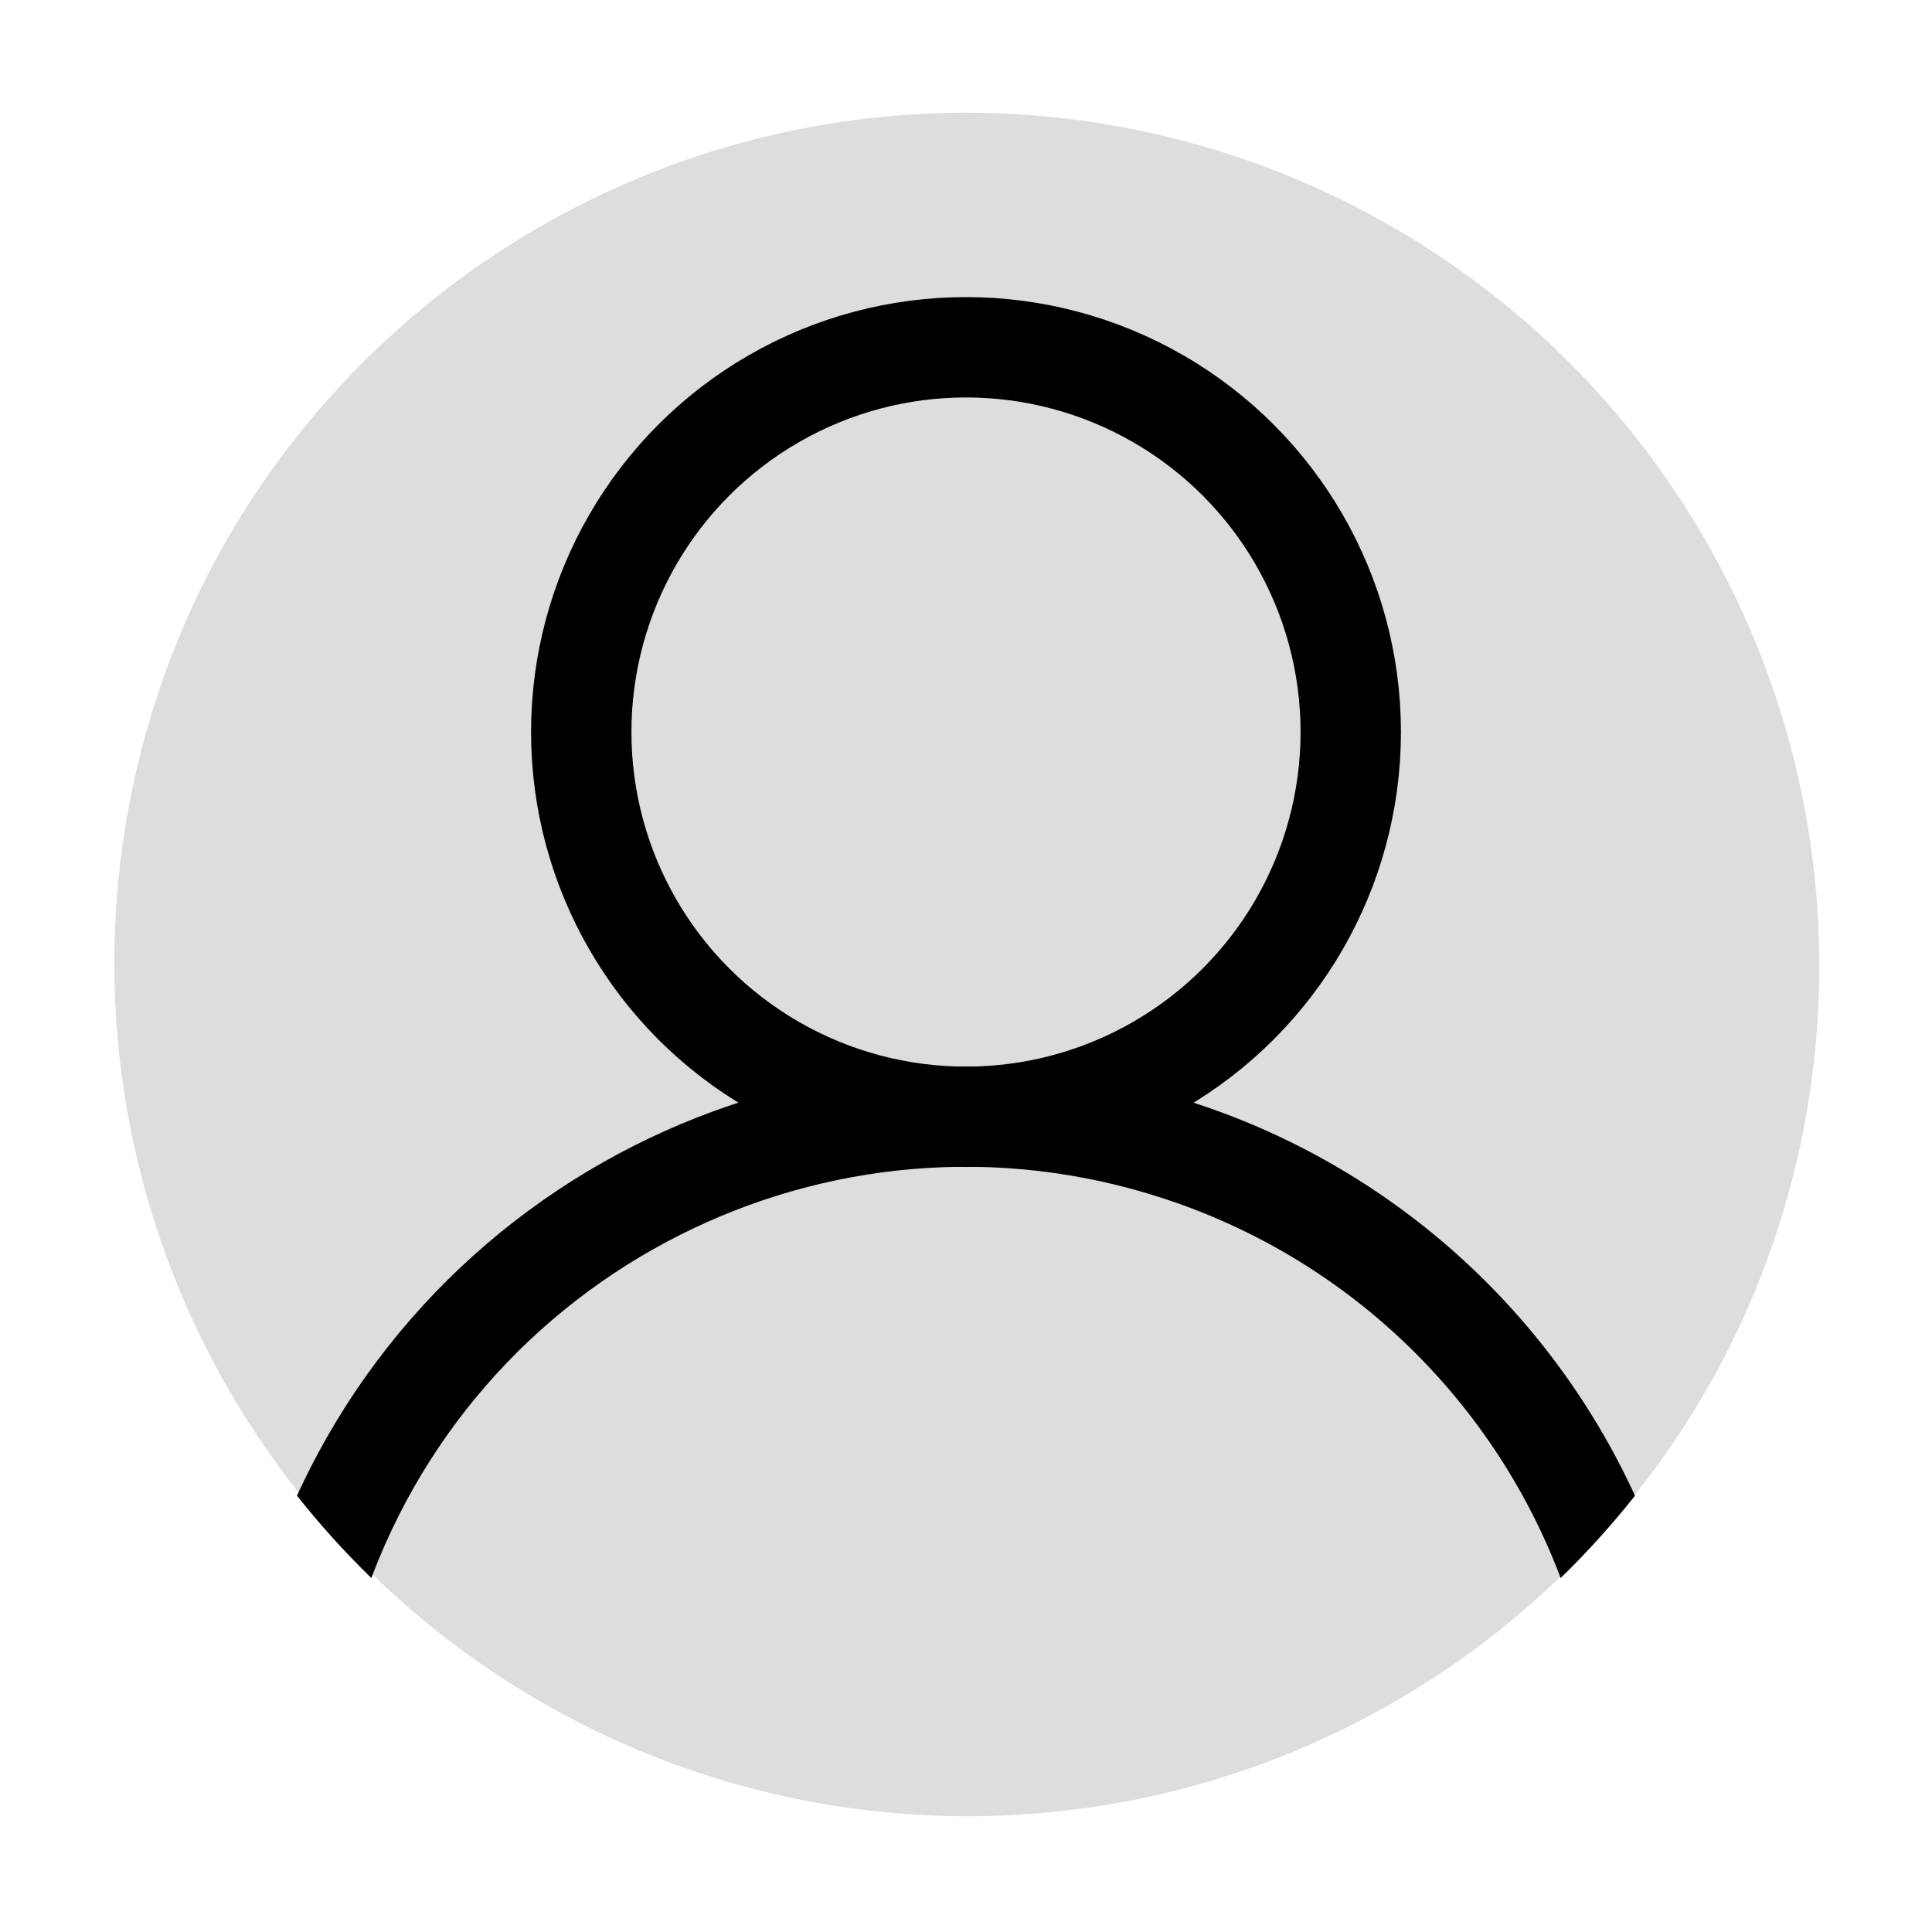 <?xml version="1.0" encoding="UTF-8"?><svg id="Capa_1" xmlns="http://www.w3.org/2000/svg" xmlns:xlink="http://www.w3.org/1999/xlink" viewBox="0 0 600 600"><defs><style>.cls-1,.cls-2{fill:none;}.cls-1,.cls-3{stroke-width:0px;}.cls-2{stroke:#000;stroke-width:31.17px;}.cls-4{clip-path:url(#clippath);}.cls-3{fill:#ddd;}</style><clipPath id="clippath"><circle class="cls-1" cx="300" cy="300" r="265"/></clipPath></defs><g class="cls-4"><circle class="cls-3" cx="300.51" cy="299.05" r="265"/><circle class="cls-2" cx="300" cy="227.34" r="119.49"/><path class="cls-2" d="M99.28,488.55c39.37-110.86,161.14-168.81,272-129.44,60.43,21.46,107.98,69.01,129.44,129.44"/></g></svg>